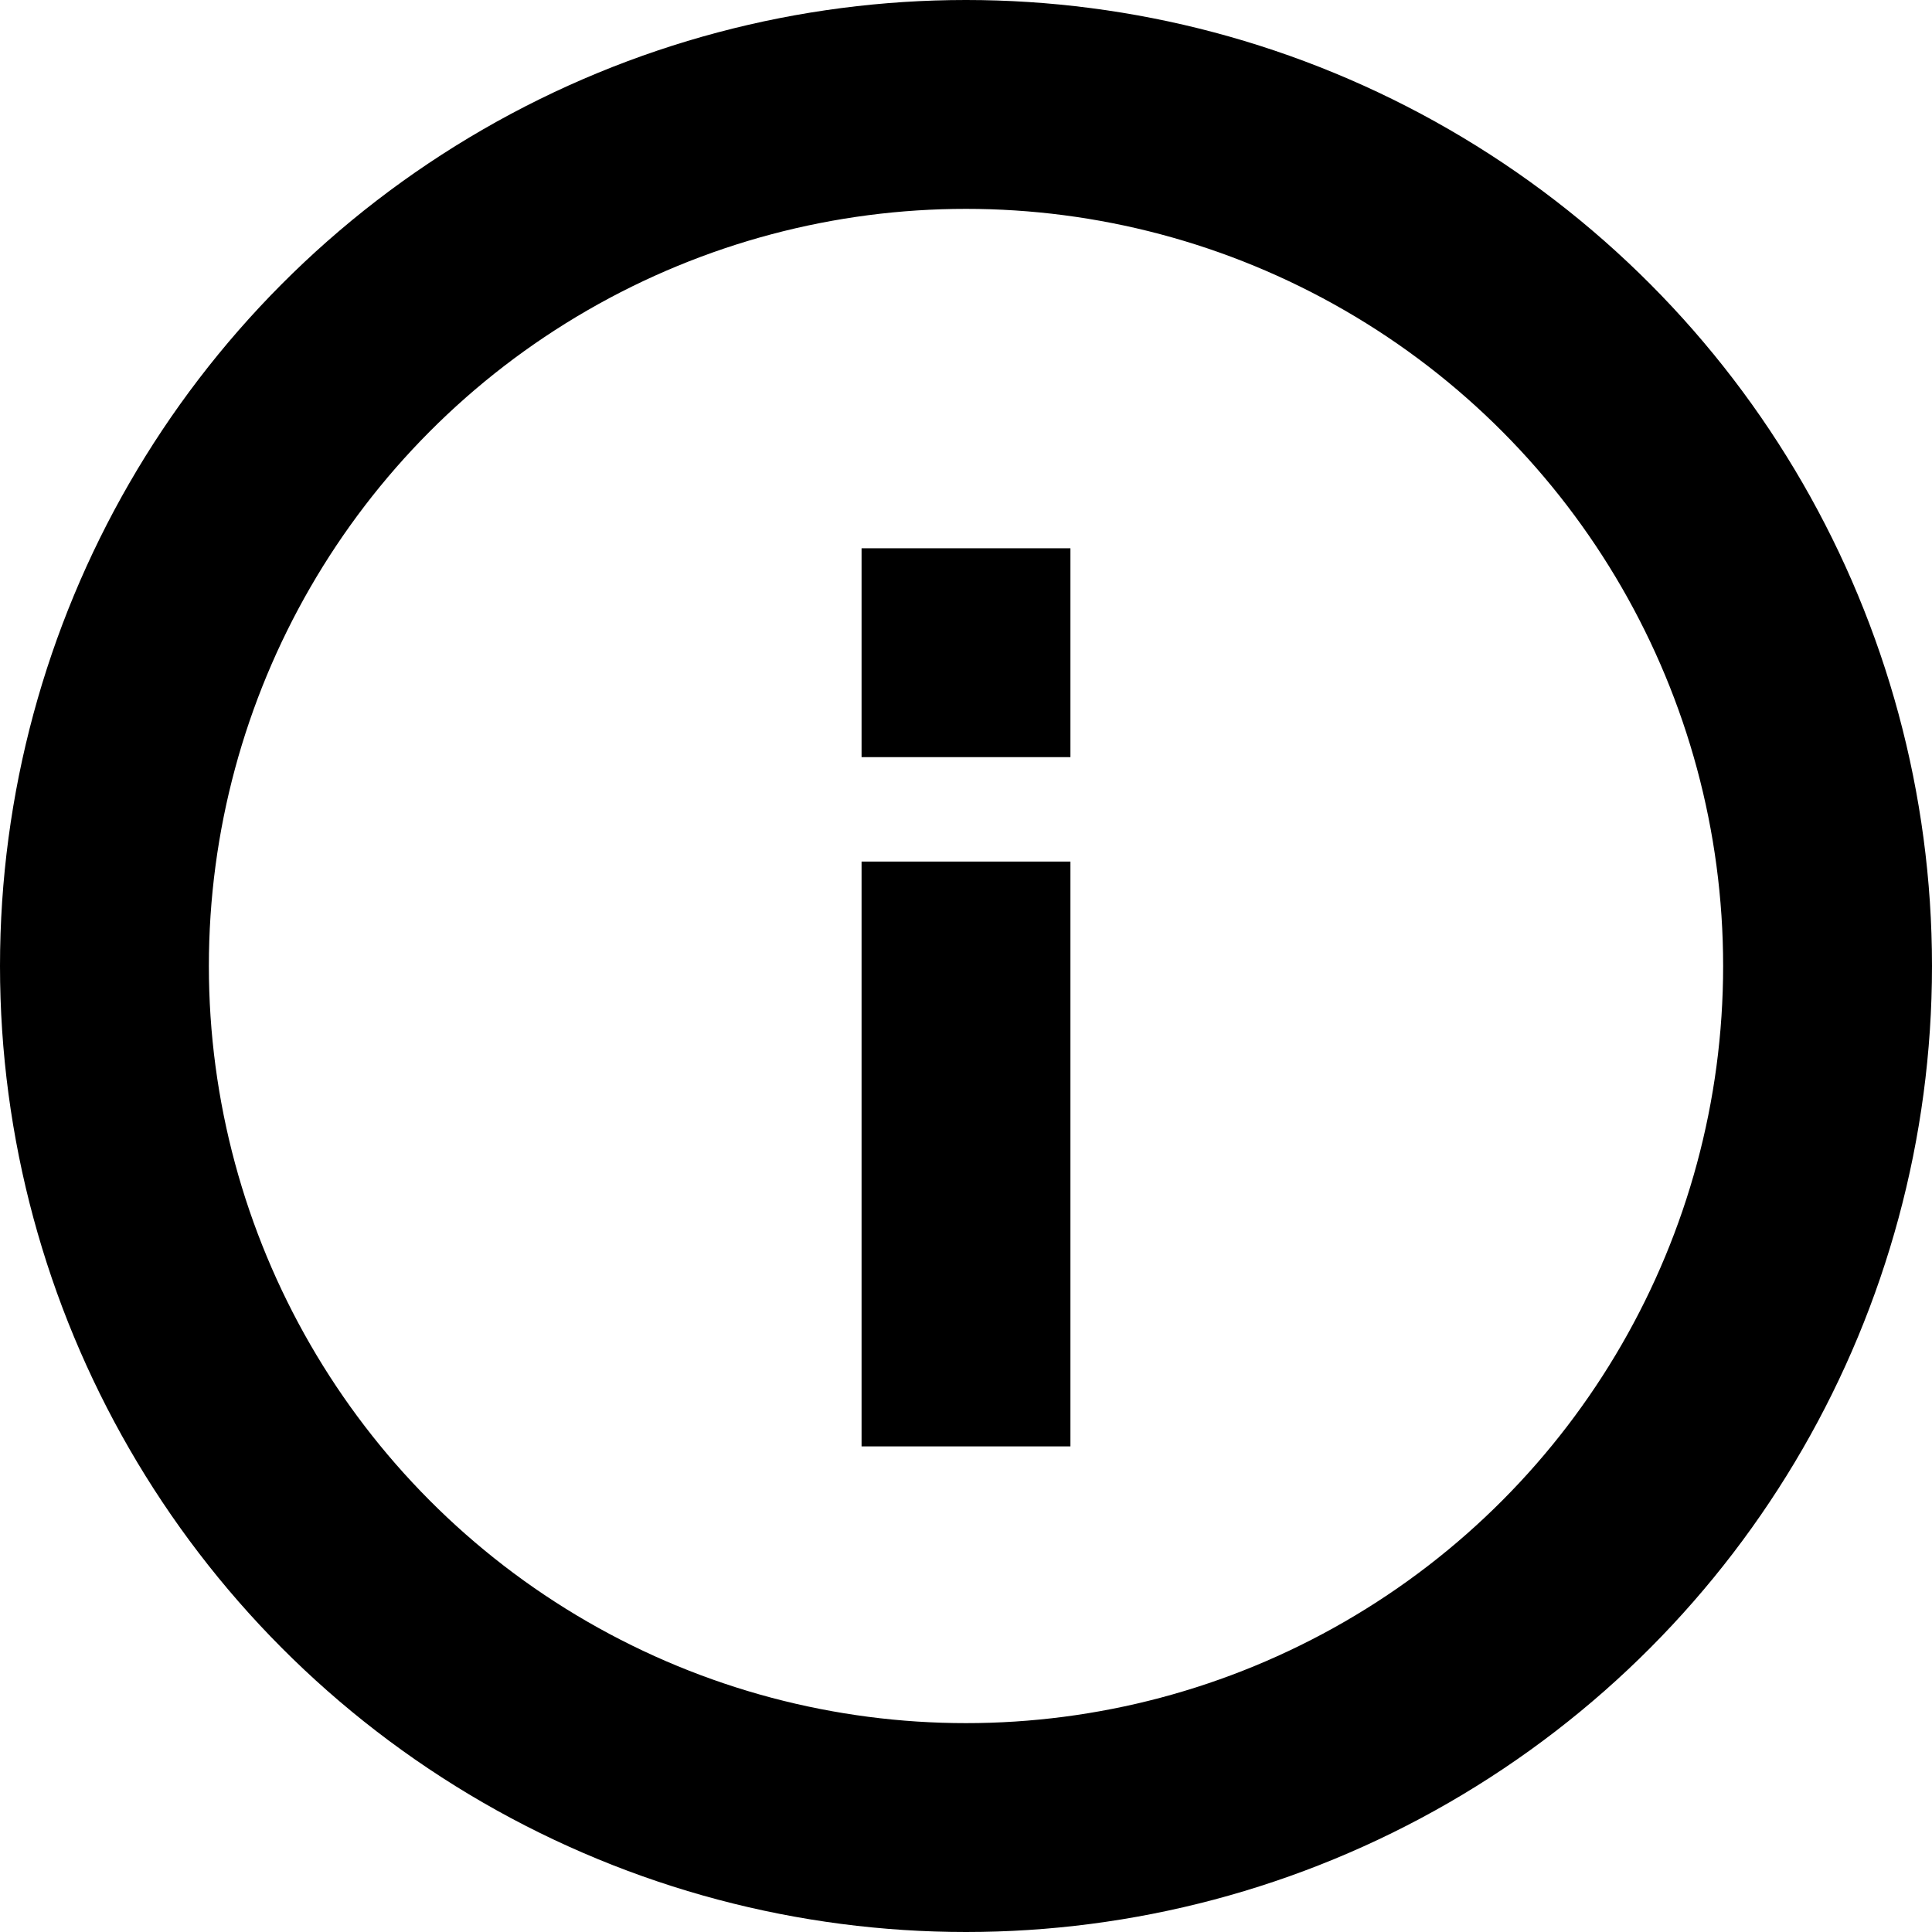 <svg xmlns="http://www.w3.org/2000/svg" width="74" height="74" viewBox="0 0 74 74" fill="none">
<circle cx="37" cy="37" r="33" stroke="black" stroke-width="8"/>
<rect x="33" y="33" width="8" height="22.4" fill="black"/>
<rect x="33" y="21" width="8" height="8" fill="black"/>
</svg>
